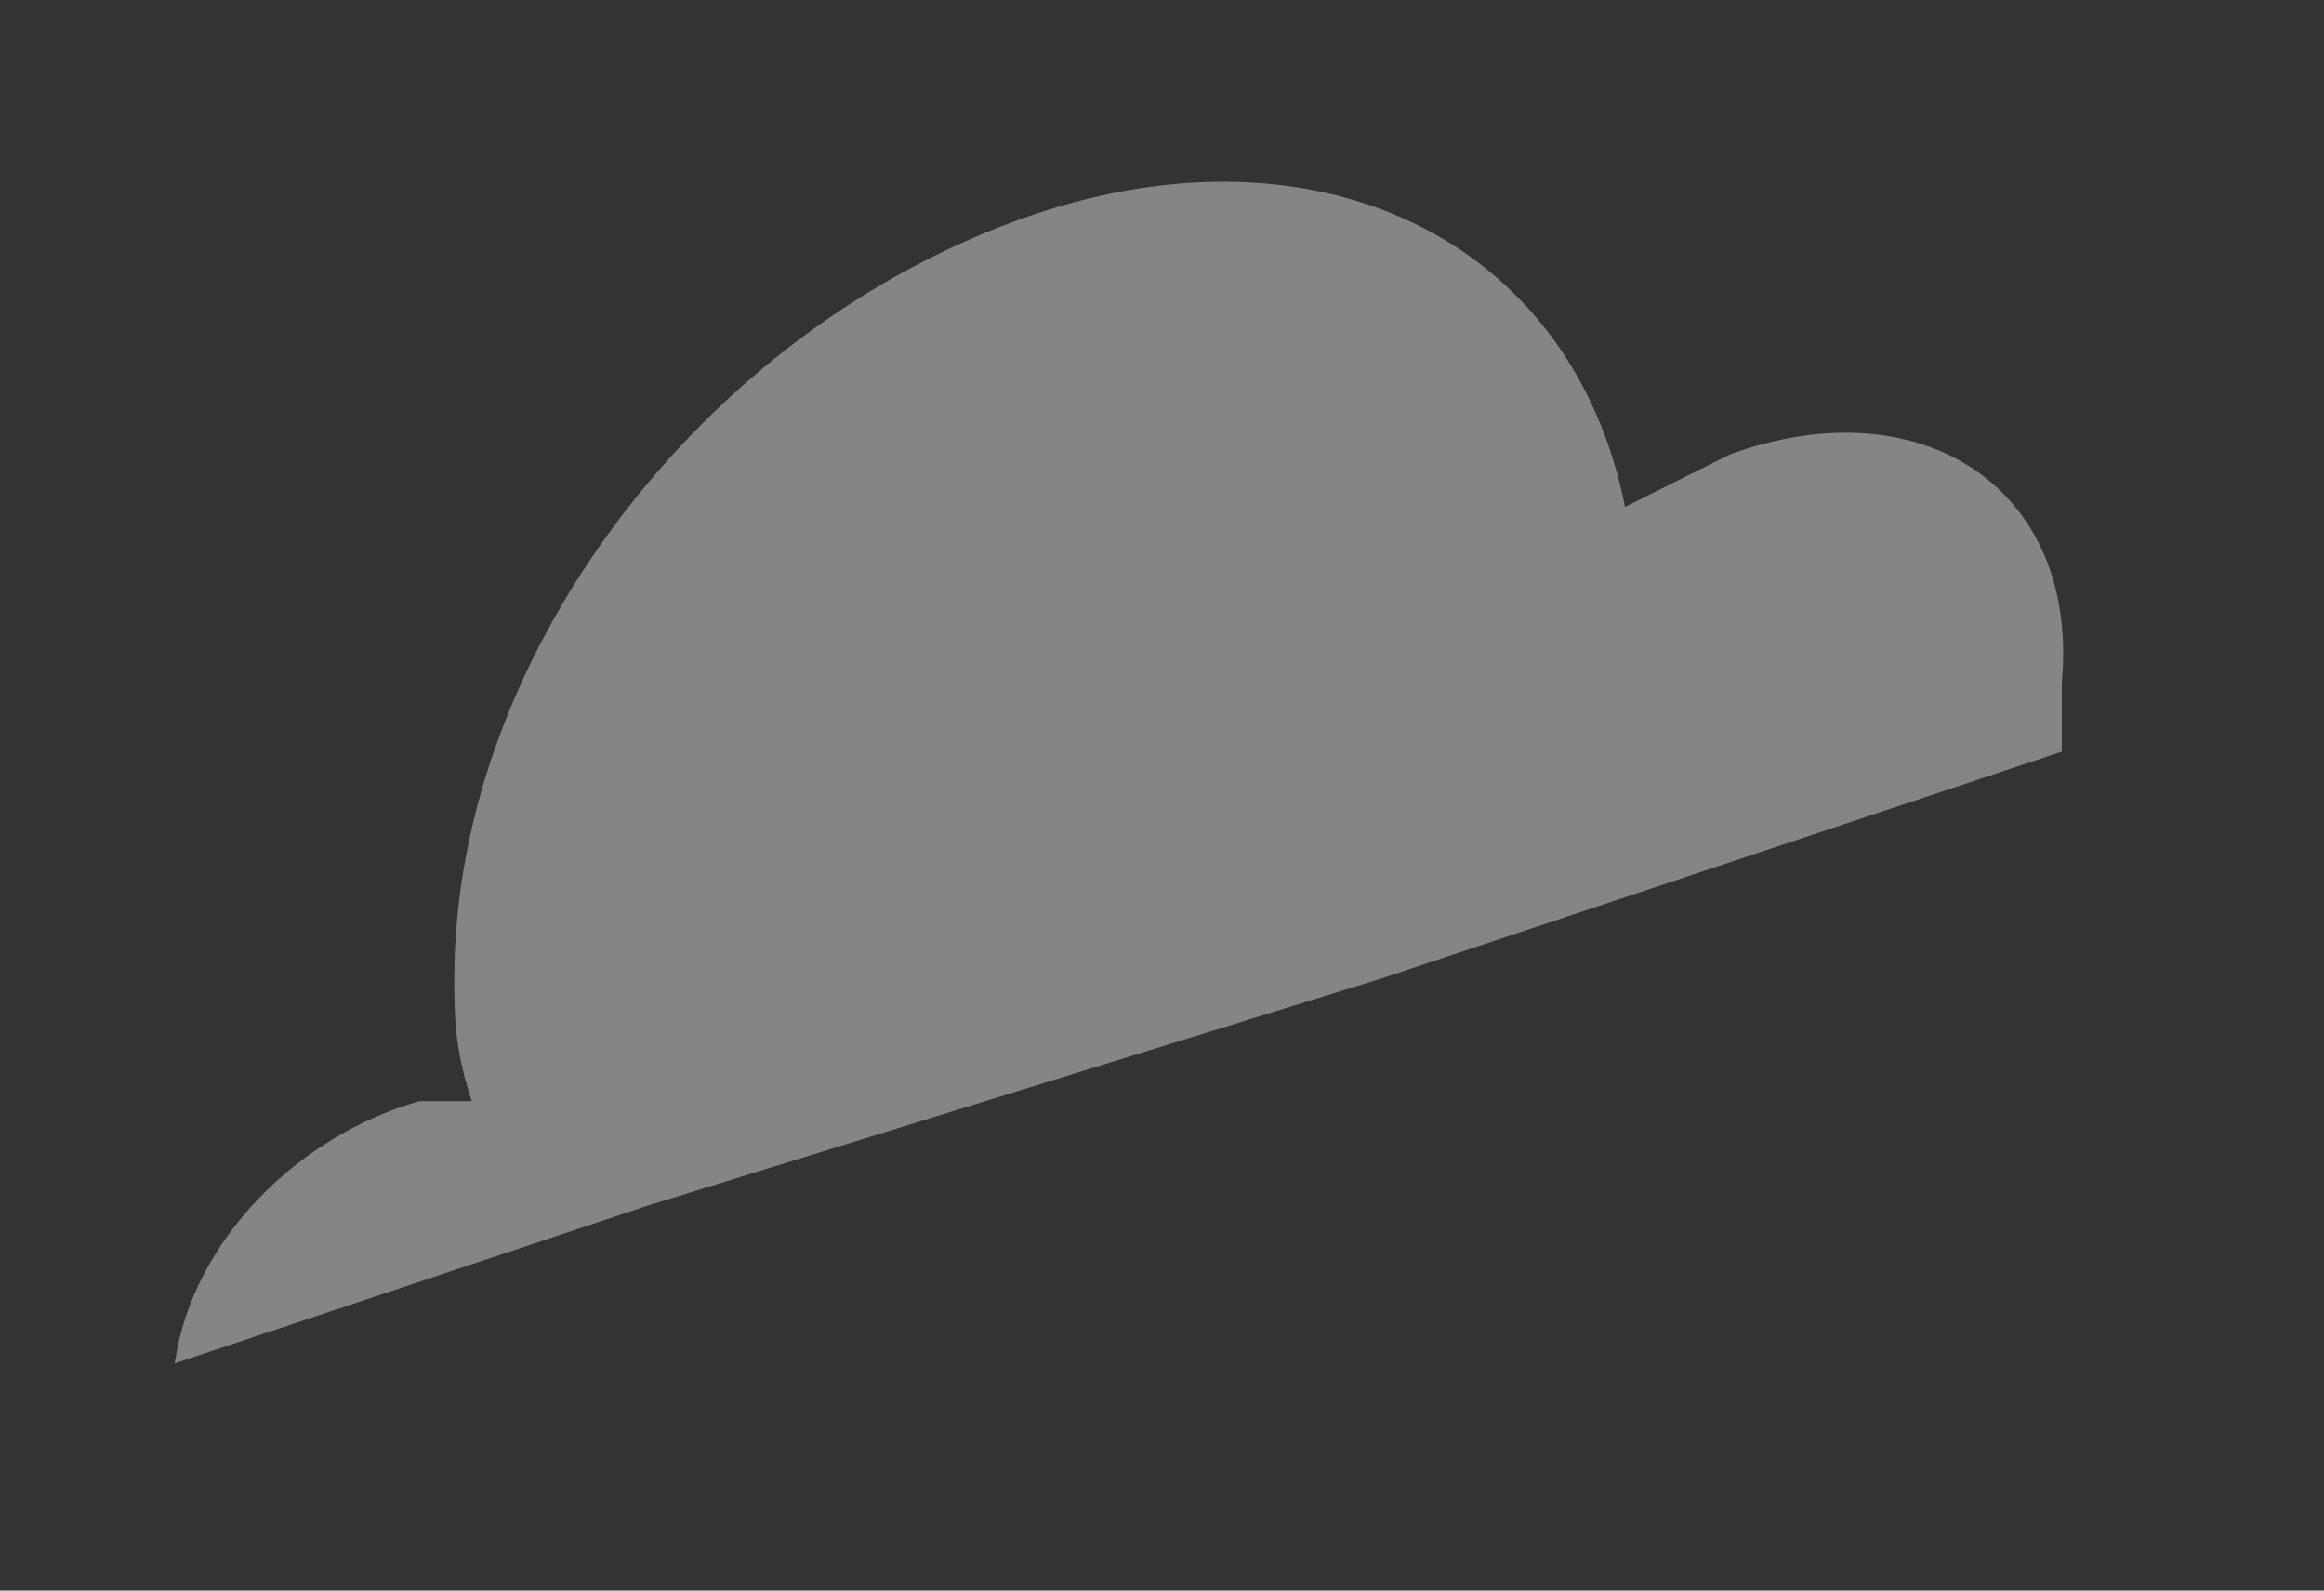 <?xml version="1.0" encoding="utf-8"?>
<!-- Generator: Adobe Illustrator 19.2.0, SVG Export Plug-In . SVG Version: 6.00 Build 0)  -->
<svg version="1.1" id="Calque_1" xmlns="http://www.w3.org/2000/svg" xmlns:xlink="http://www.w3.org/1999/xlink" x="0px" y="0px"
	 viewBox="0 0 13.3 9.1" style="enable-background:new 0 0 13.3 9.1;" xml:space="preserve">
<rect x="0" y="0" width="13.3" height="9.1" fill="#333333" stroke="none"/>
<style type="text/css">
	.st0{opacity:0.4;fill:#FFFFFF;enable-background:new    ;}
</style>
<title>nuages</title>
<path class="st0" d="M9.9,2.6C9.7,2.7,9.5,2.8,9.3,2.9C9,1.4,7.6,0.7,6,1.2C4.1,1.8,2.6,3.7,2.6,5.6c0,0.2,0,0.4,0.1,0.7
	c-0.1,0-0.2,0-0.3,0C1.7,6.5,1.1,7.1,1,7.8l2.1-0.7l0.6-0.2l4.2-1.3l0.9-0.3l3-1c0-0.1,0-0.3,0-0.4C11.9,2.8,11,2.2,9.9,2.6z"/>
</svg>
